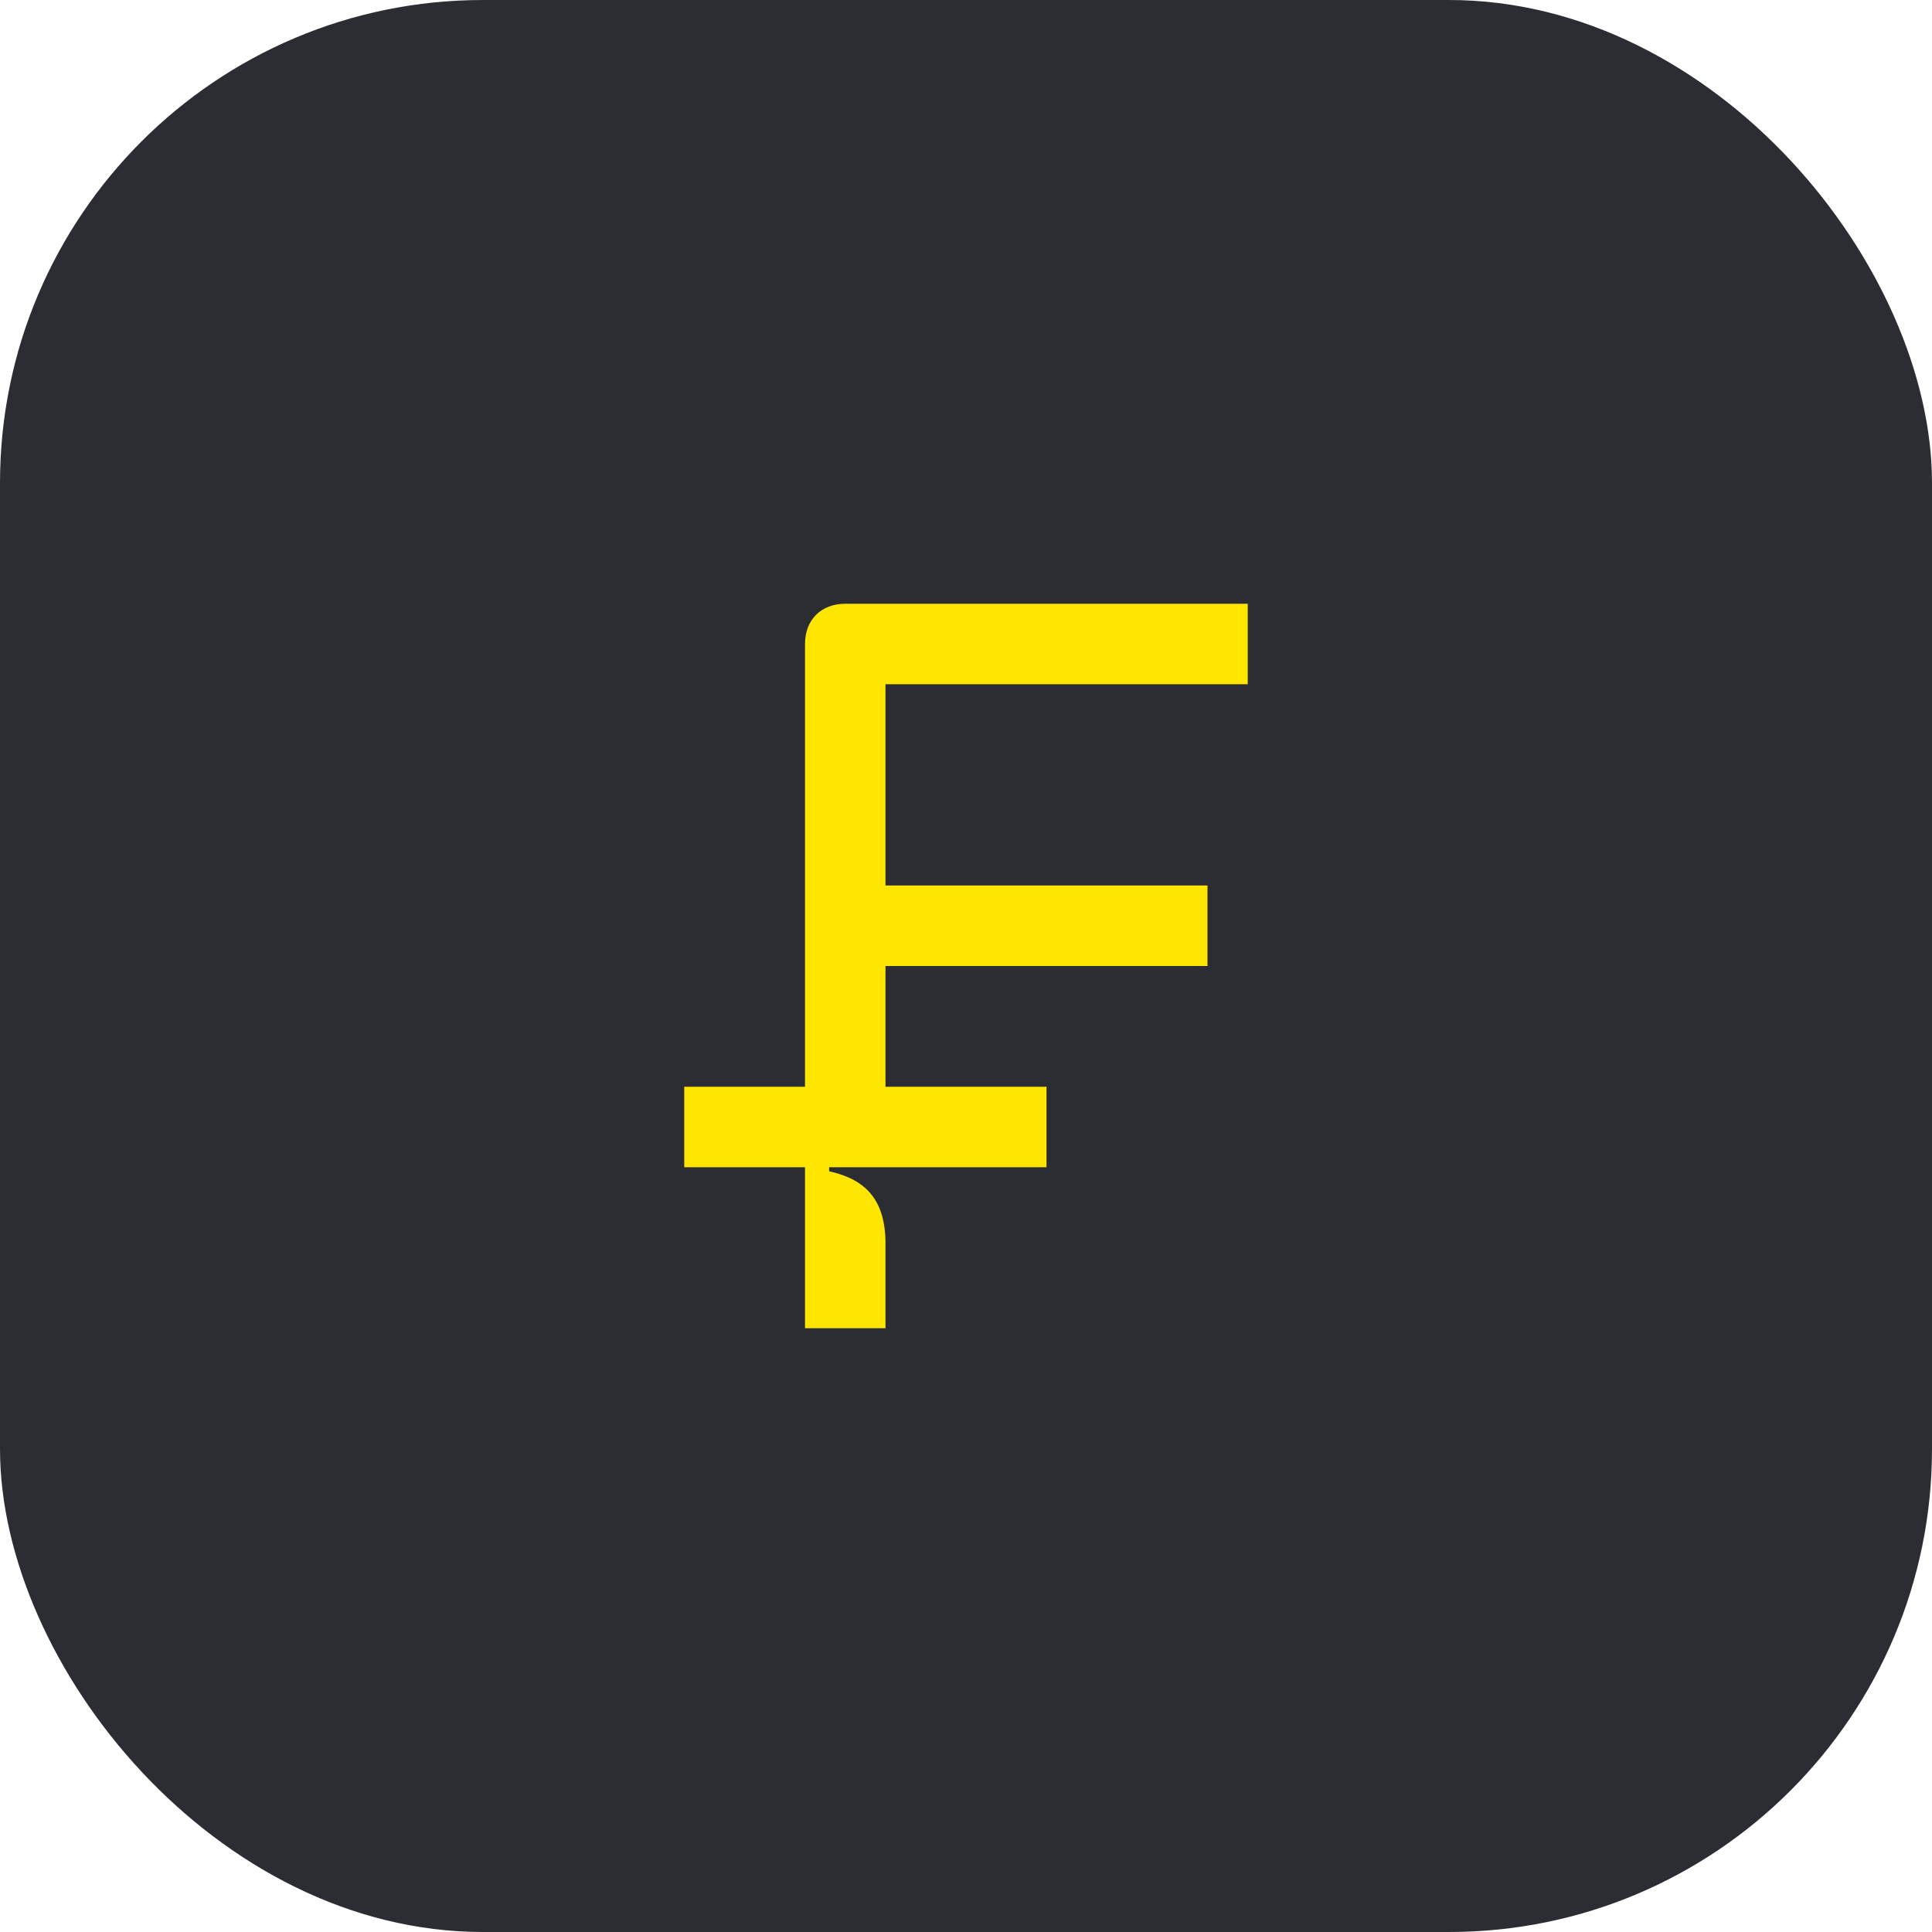 <svg width="48" height="48" viewBox="0 0 48 48" fill="none" xmlns="http://www.w3.org/2000/svg">
<rect width="48" height="48" rx="12" fill="#2B2D33"/>
<path d="M31 17V15H21C20.4 15 20 15.4 20 16V27H17V29H20V33H22V30.9C22 29.8 21.5 29.3 20.6 29.1V29H26V27H22V24H30V22H22V17H31Z" fill="#FEE600"/>
</svg>
